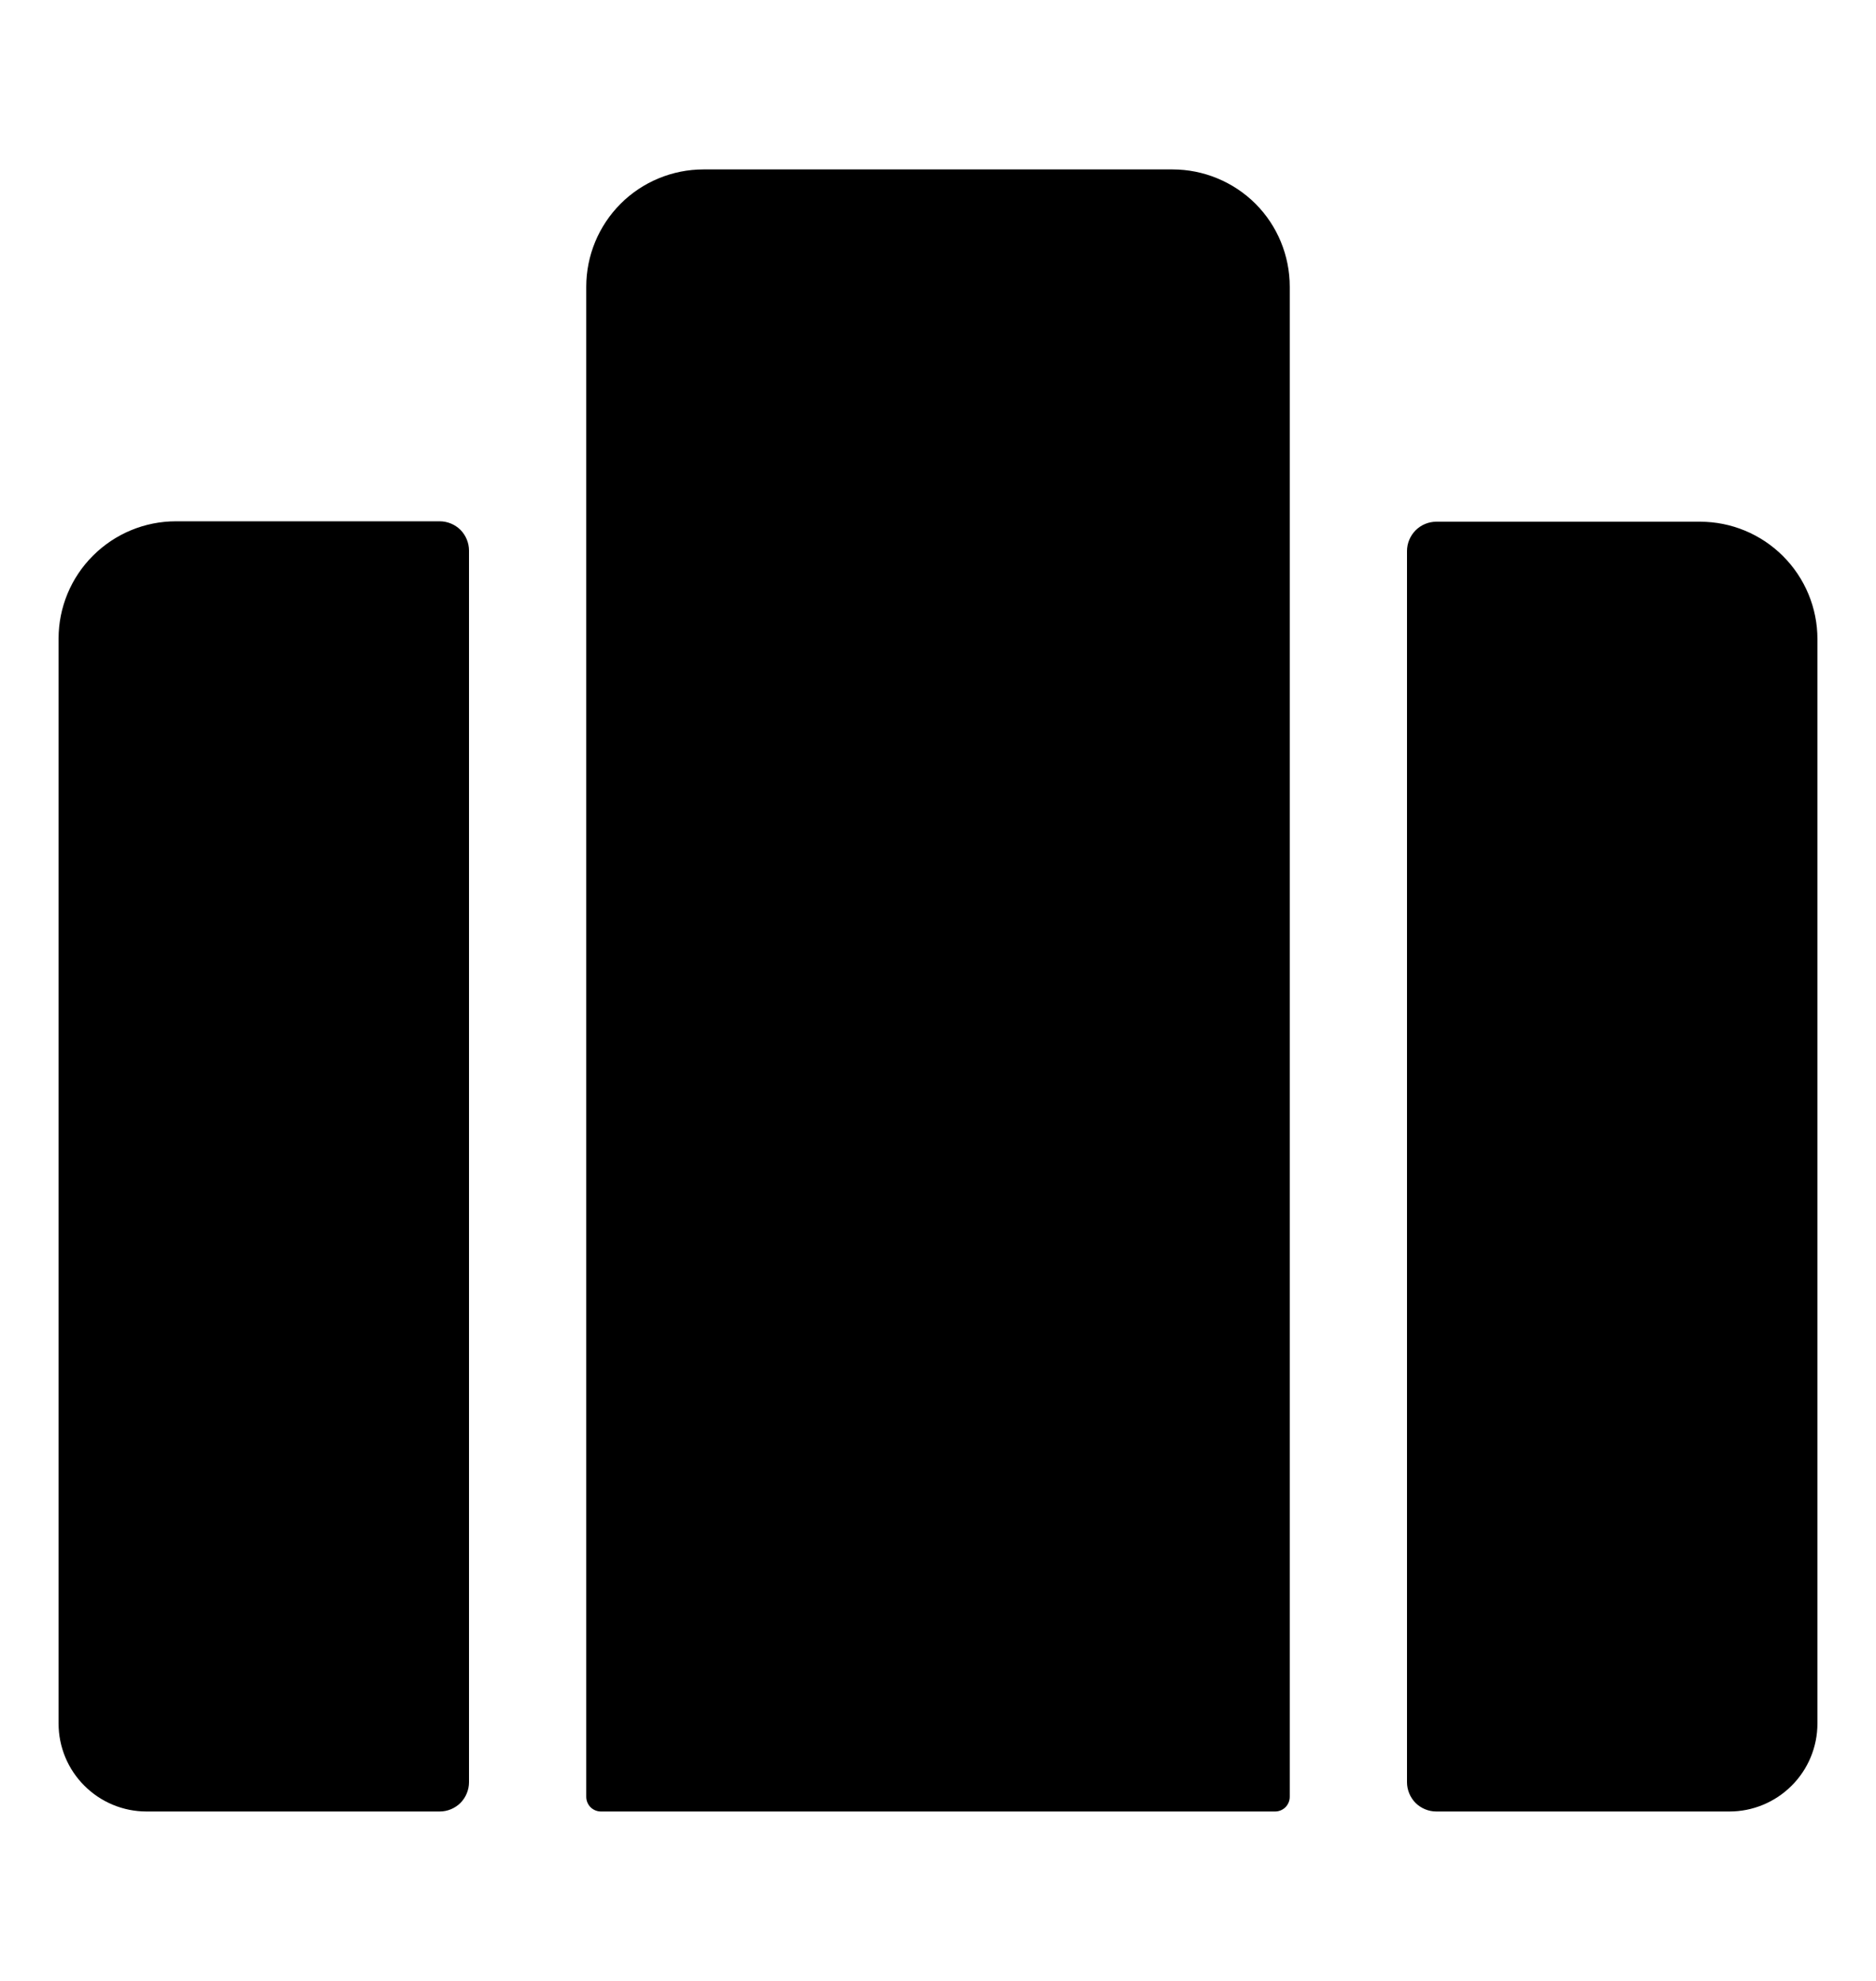 <svg width="18" height="19" viewBox="0 0 18 19" fill="none" xmlns="http://www.w3.org/2000/svg">
    <g clip-path="url(#clip0_4061_214490)">
        <path
            d="M11.25 1.625H6.75C6.452 1.625 6.165 1.744 5.955 1.954C5.744 2.165 5.625 2.452 5.625 2.75V17.234C5.625 17.272 5.64 17.307 5.666 17.334C5.693 17.36 5.728 17.375 5.766 17.375H12.234C12.272 17.375 12.307 17.36 12.334 17.334C12.36 17.307 12.375 17.272 12.375 17.234V2.75C12.375 2.452 12.257 2.165 12.046 1.954C11.835 1.744 11.548 1.625 11.25 1.625ZM16.312 5.004H13.781C13.707 5.004 13.635 5.034 13.582 5.087C13.53 5.14 13.5 5.211 13.5 5.286V17.094C13.5 17.168 13.53 17.24 13.582 17.293C13.635 17.345 13.707 17.375 13.781 17.375H16.594C16.817 17.375 17.032 17.286 17.19 17.128C17.349 16.97 17.438 16.755 17.438 16.531V6.129C17.438 5.831 17.319 5.545 17.108 5.334C16.897 5.123 16.611 5.004 16.312 5.004ZM1.688 5C1.389 5 1.103 5.119 0.892 5.33C0.681 5.54 0.562 5.827 0.562 6.125V16.531C0.562 16.755 0.651 16.97 0.81 17.128C0.968 17.286 1.182 17.375 1.406 17.375H4.219C4.293 17.375 4.365 17.345 4.418 17.293C4.47 17.24 4.5 17.168 4.5 17.094V5.281C4.5 5.207 4.47 5.135 4.418 5.082C4.365 5.03 4.293 5 4.219 5H1.688Z"
            fill="currentColor" />
    </g>
    <defs>
        <clipPath id="clip0_4061_214490">
            <rect width="18" height="18" fill="white" transform="translate(0 0.5)" />
        </clipPath>
    </defs>
</svg>
